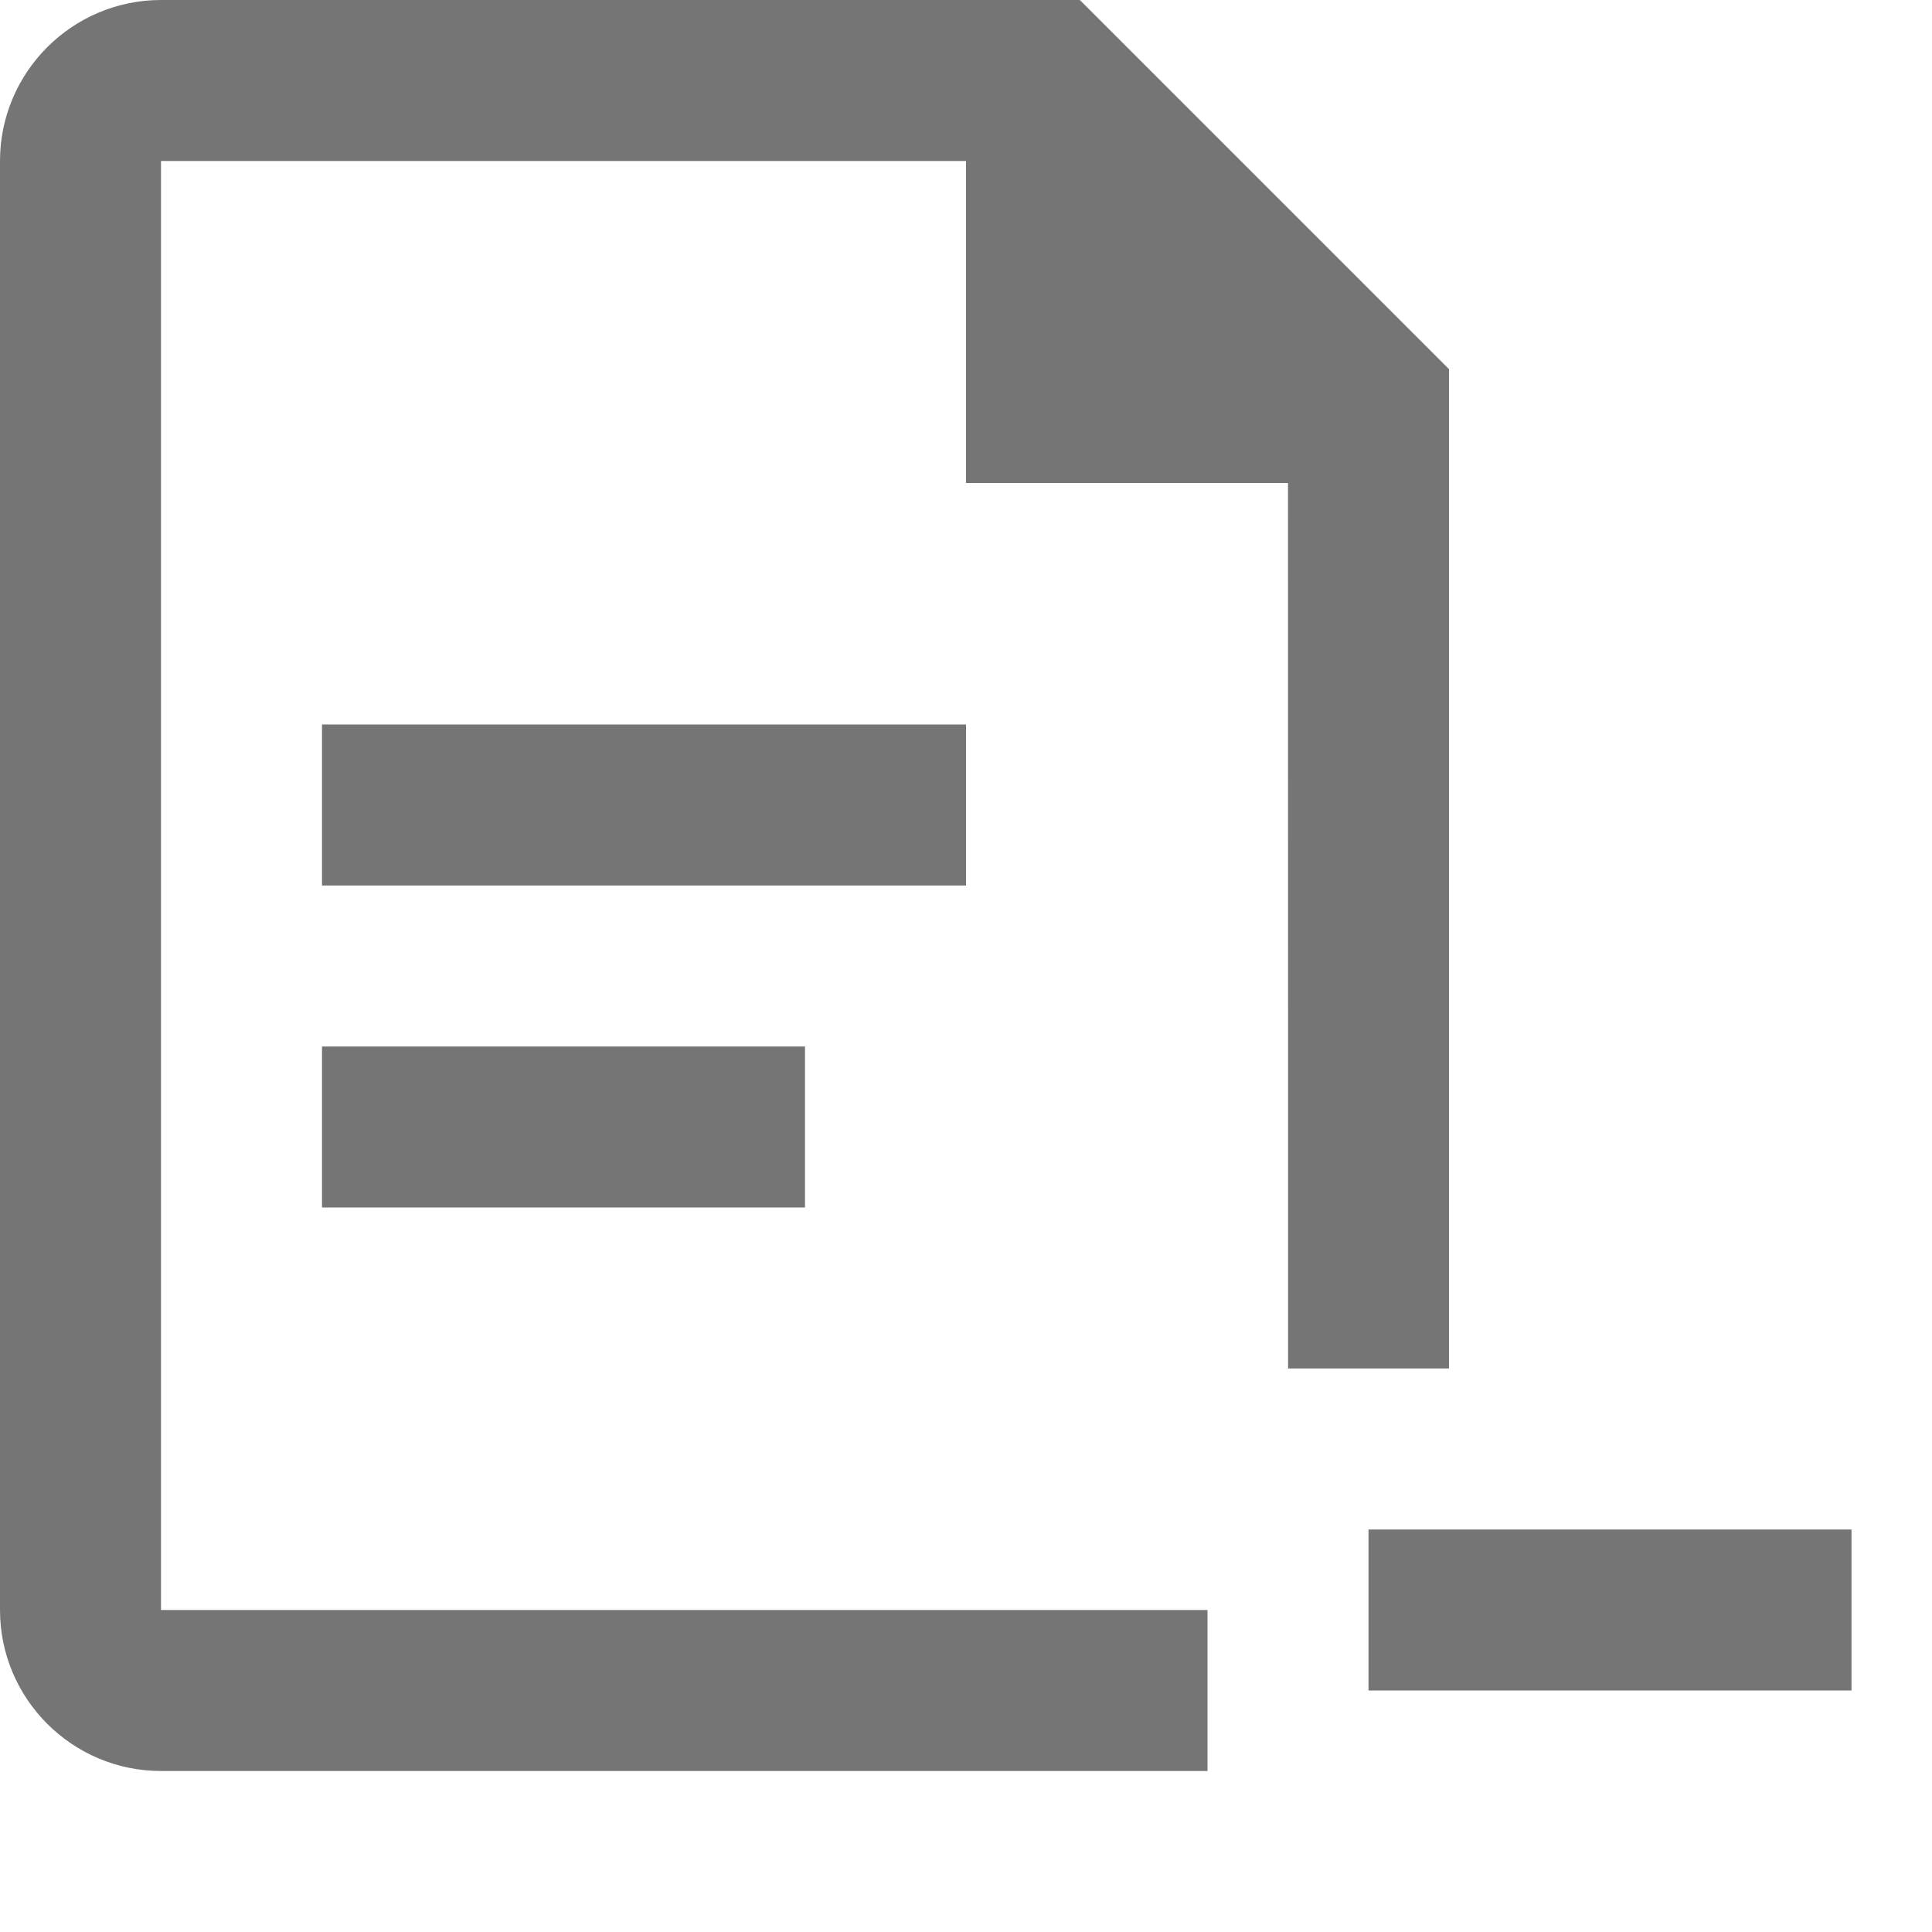 <?xml version="1.0" encoding="iso-8859-1"?>
<!-- Generator: Adobe Illustrator 16.0.0, SVG Export Plug-In . SVG Version: 6.00 Build 0)  -->
<!DOCTYPE svg PUBLIC "-//W3C//DTD SVG 1.1//EN" "http://www.w3.org/Graphics/SVG/1.1/DTD/svg11.dtd">
<svg version="1.1" xmlns="http://www.w3.org/2000/svg" xmlns:xlink="http://www.w3.org/1999/xlink" x="0px" y="0px" width="24px"
	 height="24px" viewBox="0 0 24 24" style="enable-background:new 0 0 24 24;" xml:space="preserve">
<g id="Frame_-_24px">
	<rect style="fill:none;" width="24" height="24"/>
</g>
<g id="Line_Icons">
	<g>
		<rect x="4" y="9" style="fill:#757575;" width="8" height="2"/>
		<rect x="4" y="13" style="fill:#757575;" width="6" height="2"/>
		<path style="fill:#757575;" d="M2,2h10v4h4l0.001,11H18V4.586L13.414,0H2C0.897,0,0,0.898,0,2v18c0,1.103,0.897,2,2,2h13v-2H2V2z"
			/>
		<rect x="17" y="19" style="fill:#757575;" width="6" height="2"/>
	</g>
</g>
</svg>
